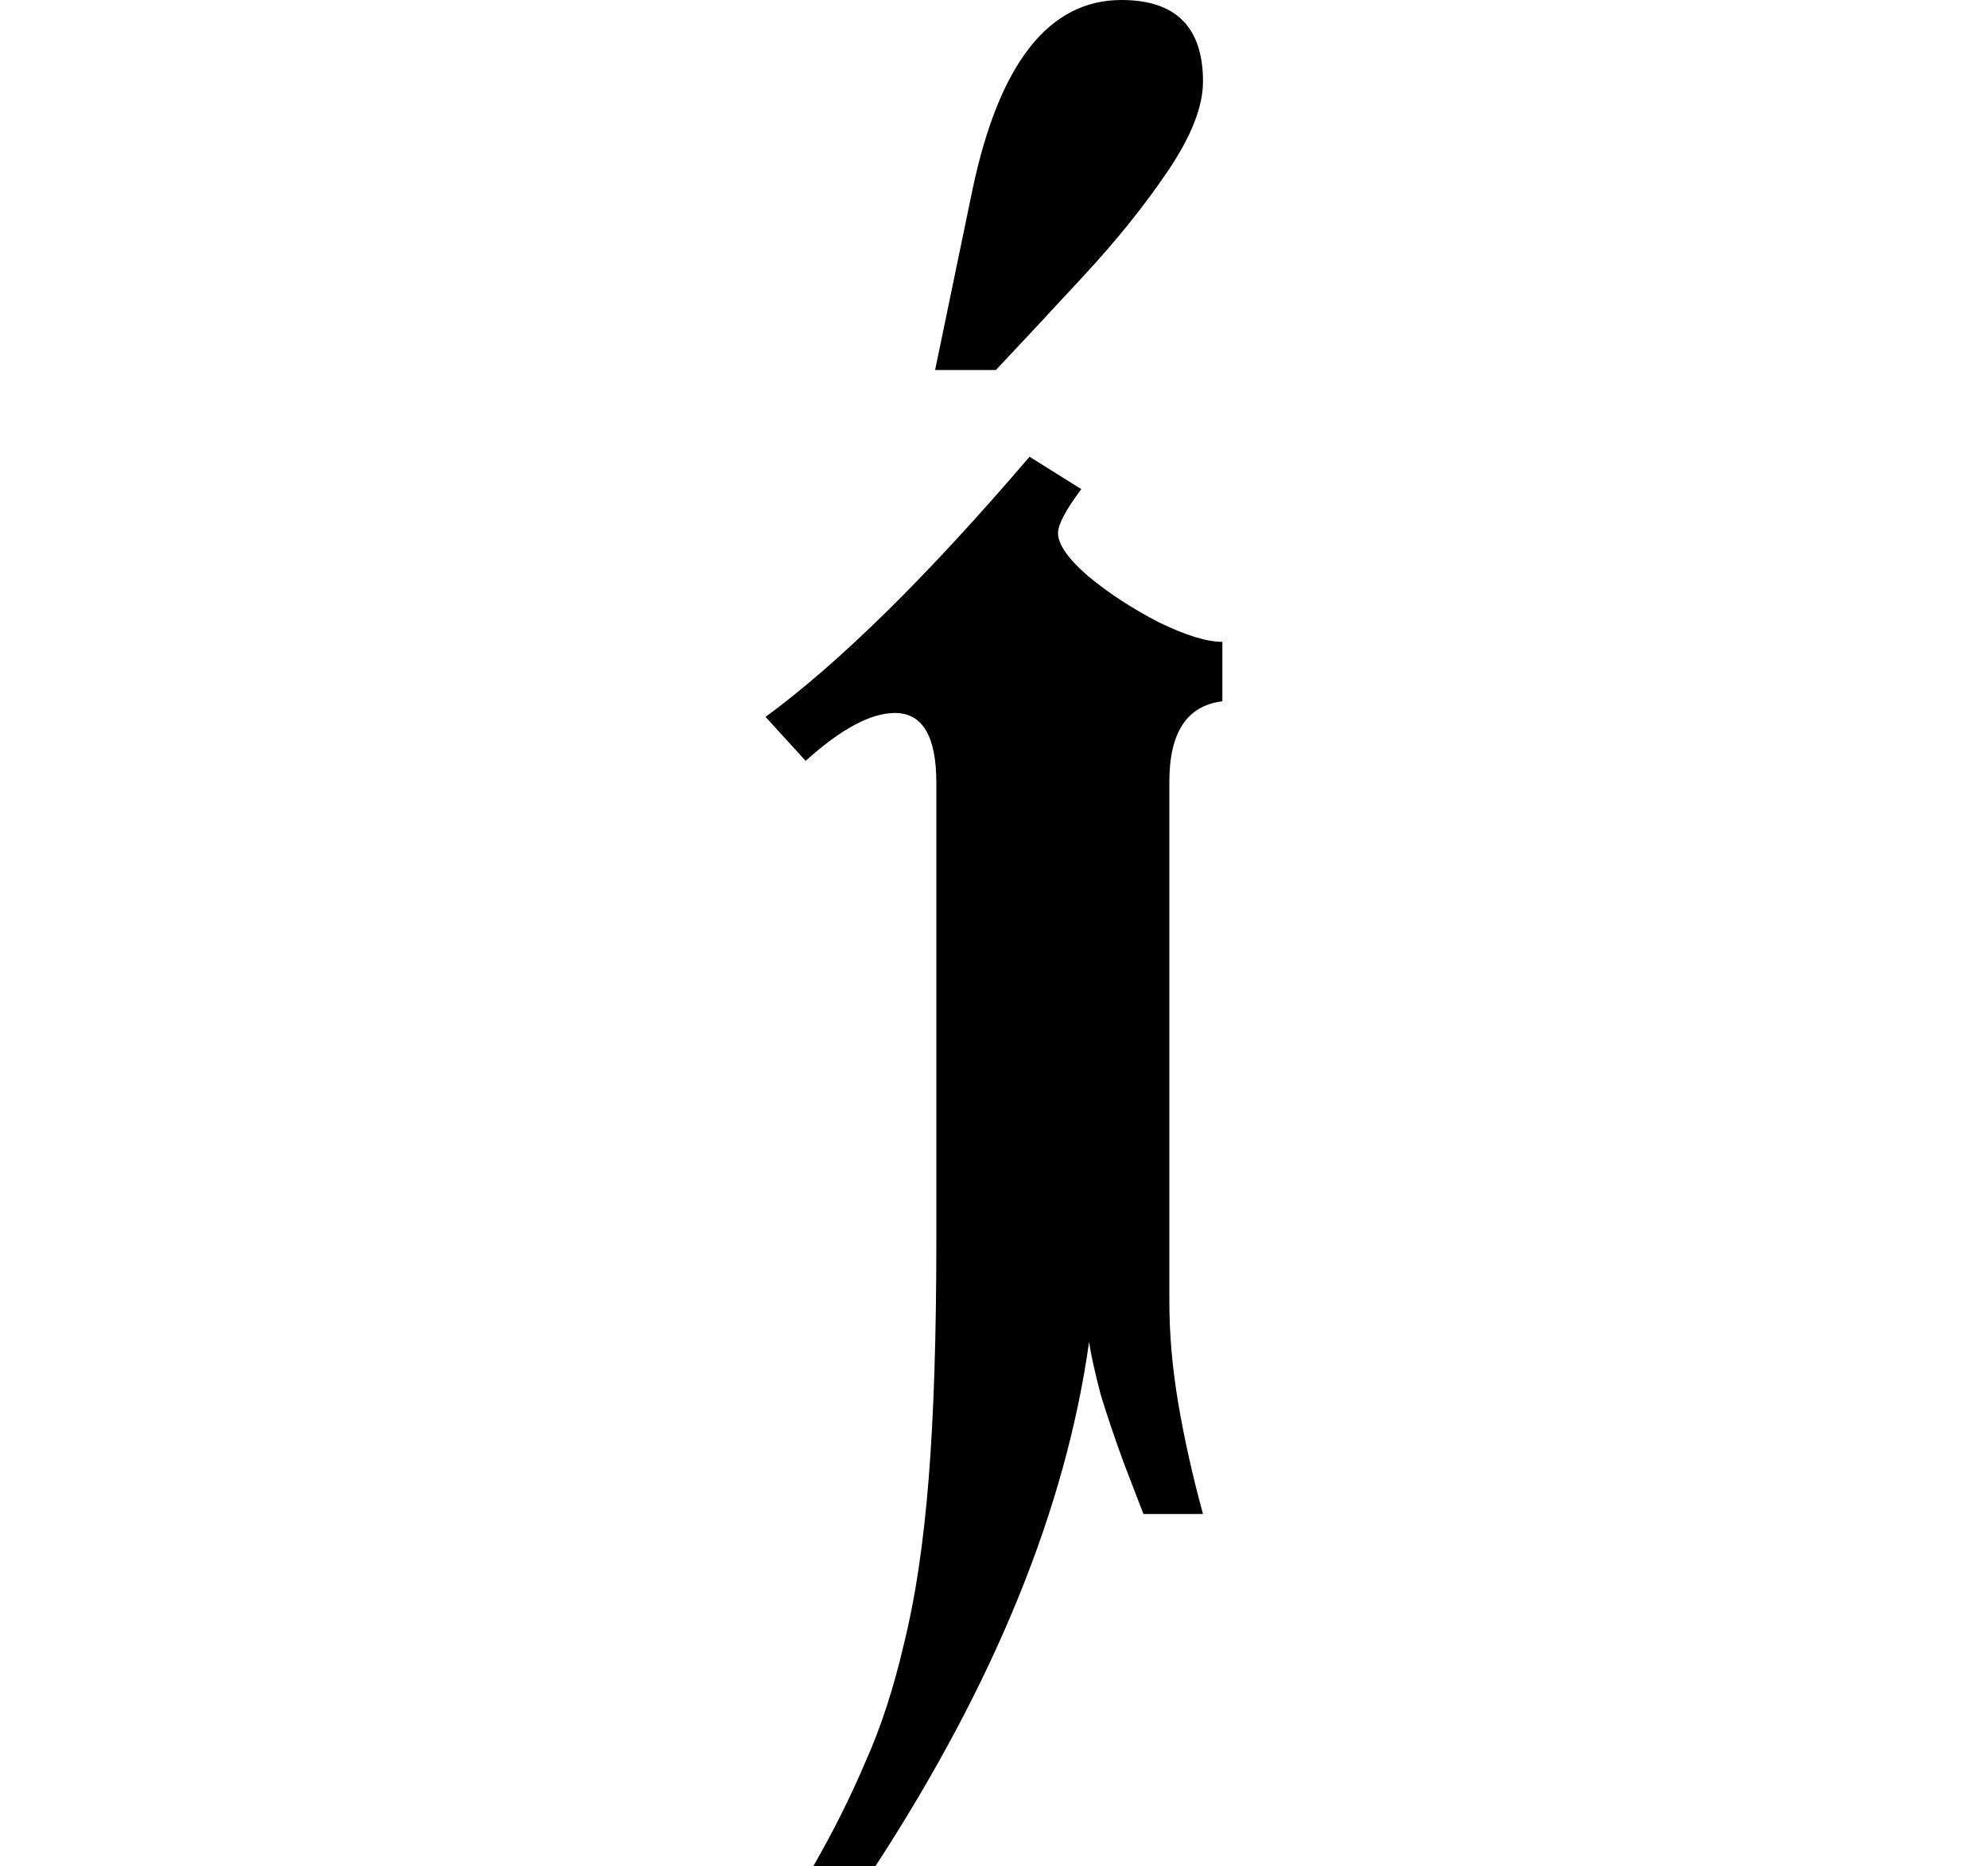 <svg height="22.531" viewBox="0 0 24 22.531" width="24" xmlns="http://www.w3.org/2000/svg">
<path d="M2.766,13.266 L3.219,15.453 Q3.703,17.734 5.016,17.734 Q6,17.734 6,16.75 Q6,16.297 5.578,15.672 Q5.156,15.047 4.562,14.406 Q3.984,13.781 3.5,13.266 Z M1.297,-4.797 Q1.656,-4.172 1.922,-3.547 Q2.203,-2.922 2.391,-2.109 Q2.594,-1.297 2.688,-0.125 Q2.781,1.031 2.781,2.766 L2.781,8.281 Q2.781,9.125 2.281,9.125 Q1.844,9.125 1.203,8.547 L0.719,9.078 Q2.062,10.062 3.906,12.219 L4.531,11.828 Q4.25,11.453 4.25,11.297 Q4.25,11.094 4.609,10.781 Q4.984,10.469 5.469,10.219 Q5.953,9.984 6.234,9.984 L6.234,9.266 Q5.594,9.188 5.594,8.297 L5.594,2.016 Q5.594,1.422 5.703,0.781 Q5.812,0.141 6,-0.547 L5.281,-0.547 Q5.203,-0.344 5.047,0.062 Q4.891,0.484 4.766,0.891 Q4.656,1.312 4.625,1.531 Q4.203,-1.484 2.047,-4.797 Z" transform="translate(8.523, 17.734) scale(1, -1)"/>
</svg>